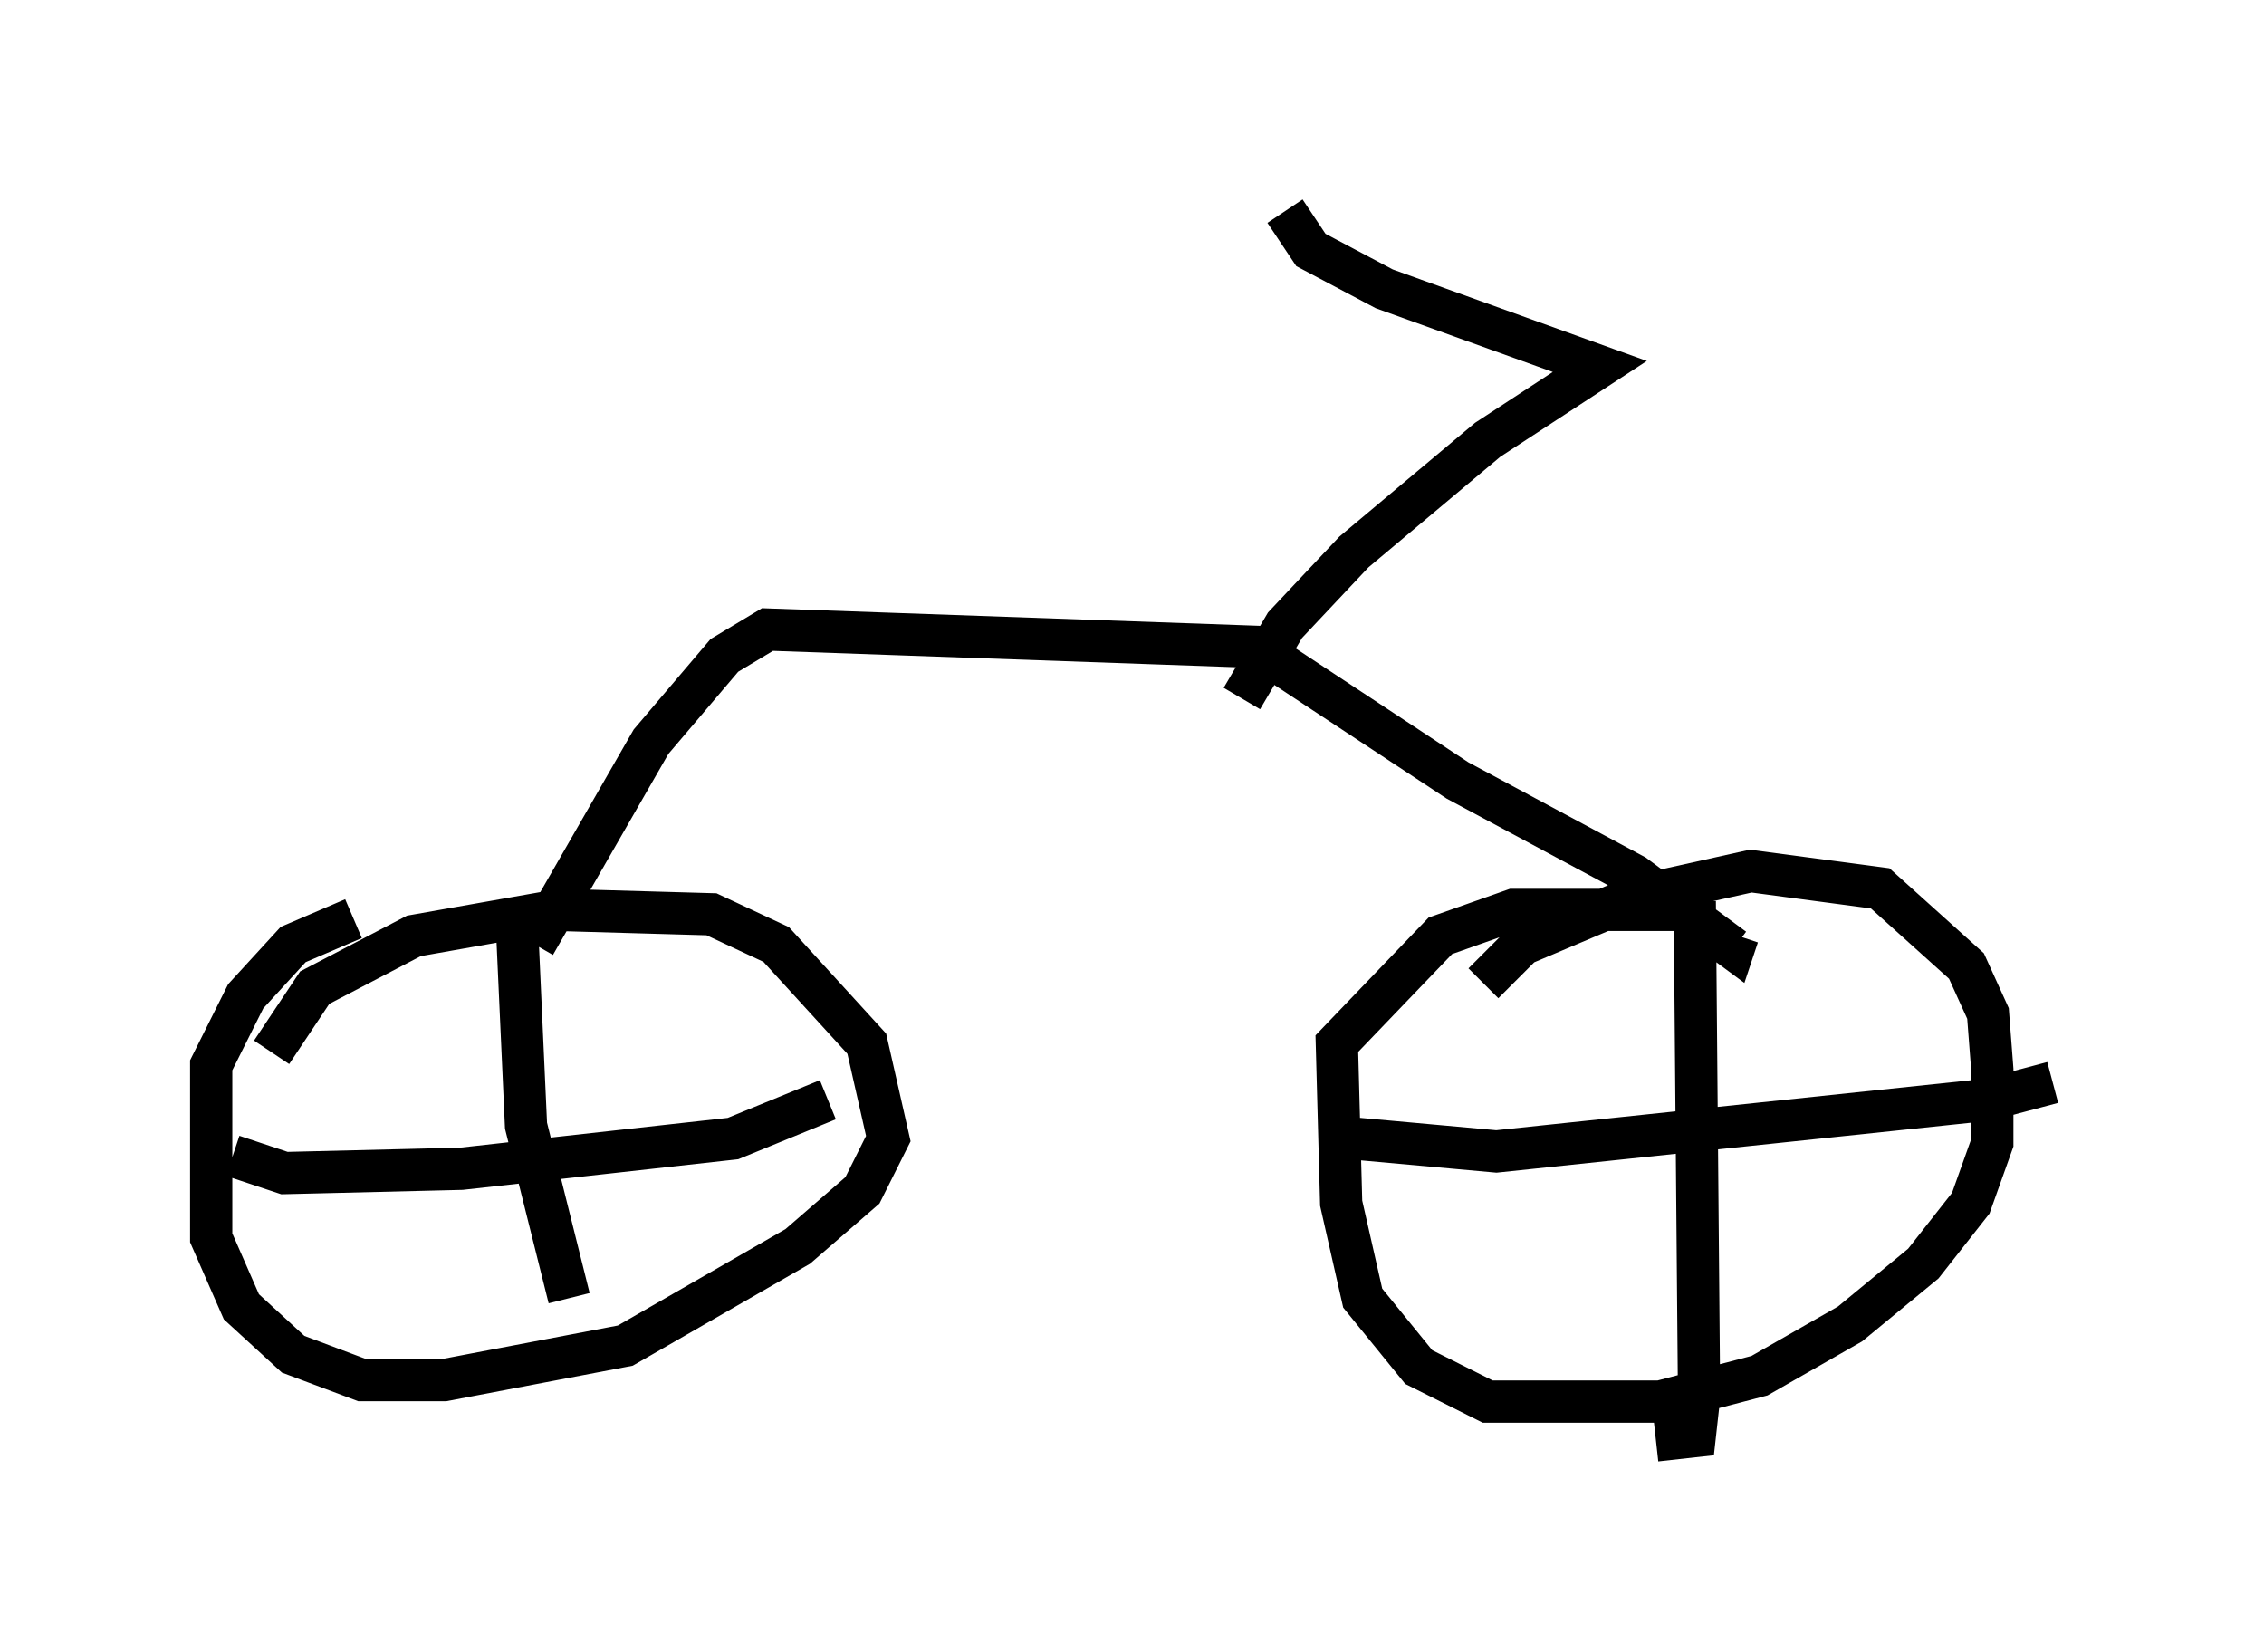 <?xml version="1.0" encoding="utf-8" ?>
<svg baseProfile="full" height="39.094" version="1.1" width="53.59" xmlns="http://www.w3.org/2000/svg" xmlns:ev="http://www.w3.org/2001/xml-events" xmlns:xlink="http://www.w3.org/1999/xlink"><defs /><rect fill="white" height="39.094" width="53.59" x="0" y="0" /><path d="M6.531, 27.254 m-0.102, -2.348 l1.021, -1.531 2.348, -1.225 l3.471, -0.613 3.573, 0.102 l1.531, 0.715 2.144, 2.348 l0.51, 2.246 -0.613, 1.225 l-1.531, 1.327 -4.083, 2.348 l-4.288, 0.817 -1.94, 0.0 l-1.633, -0.613 -1.225, -1.123 l-0.715, -1.633 0.0, -4.083 l0.817, -1.633 1.123, -1.225 l1.429, -0.613 m3.879, 0.408 l0.204, 4.492 1.021, 4.083 m-7.963, -3.369 l1.225, 0.408 4.185, -0.102 l6.431, -0.715 2.246, -0.919 m15.517, -2.756 l0.919, -0.919 2.654, -1.123 l2.756, -0.613 3.063, 0.408 l2.042, 1.838 0.51, 1.123 l0.102, 1.327 0.0, 1.735 l-0.51, 1.429 -1.123, 1.429 l-1.735, 1.429 -2.144, 1.225 l-2.348, 0.613 -4.083, 0.0 l-1.633, -0.817 -1.327, -1.633 l-0.51, -2.246 -0.102, -3.777 l2.45, -2.552 1.735, -0.613 l4.083, 0.0 m0.204, -0.204 l0.102, 11.74 -0.102, 0.919 l-0.919, 0.102 m-7.146, -7.146 l3.369, 0.306 11.638, -1.225 l1.531, -0.408 m-35.934, -3.267 l2.756, -4.798 1.735, -2.042 l1.021, -0.613 11.536, 0.408 l4.798, 3.165 4.185, 2.246 l2.348, 1.735 0.102, -0.306 m-11.74, -5.615 l1.021, -1.735 1.633, -1.735 l3.165, -2.654 2.654, -1.735 l-5.104, -1.838 -1.735, -0.919 l-0.613, -0.919 " fill="none" stroke="black" stroke-width="1" /></svg>